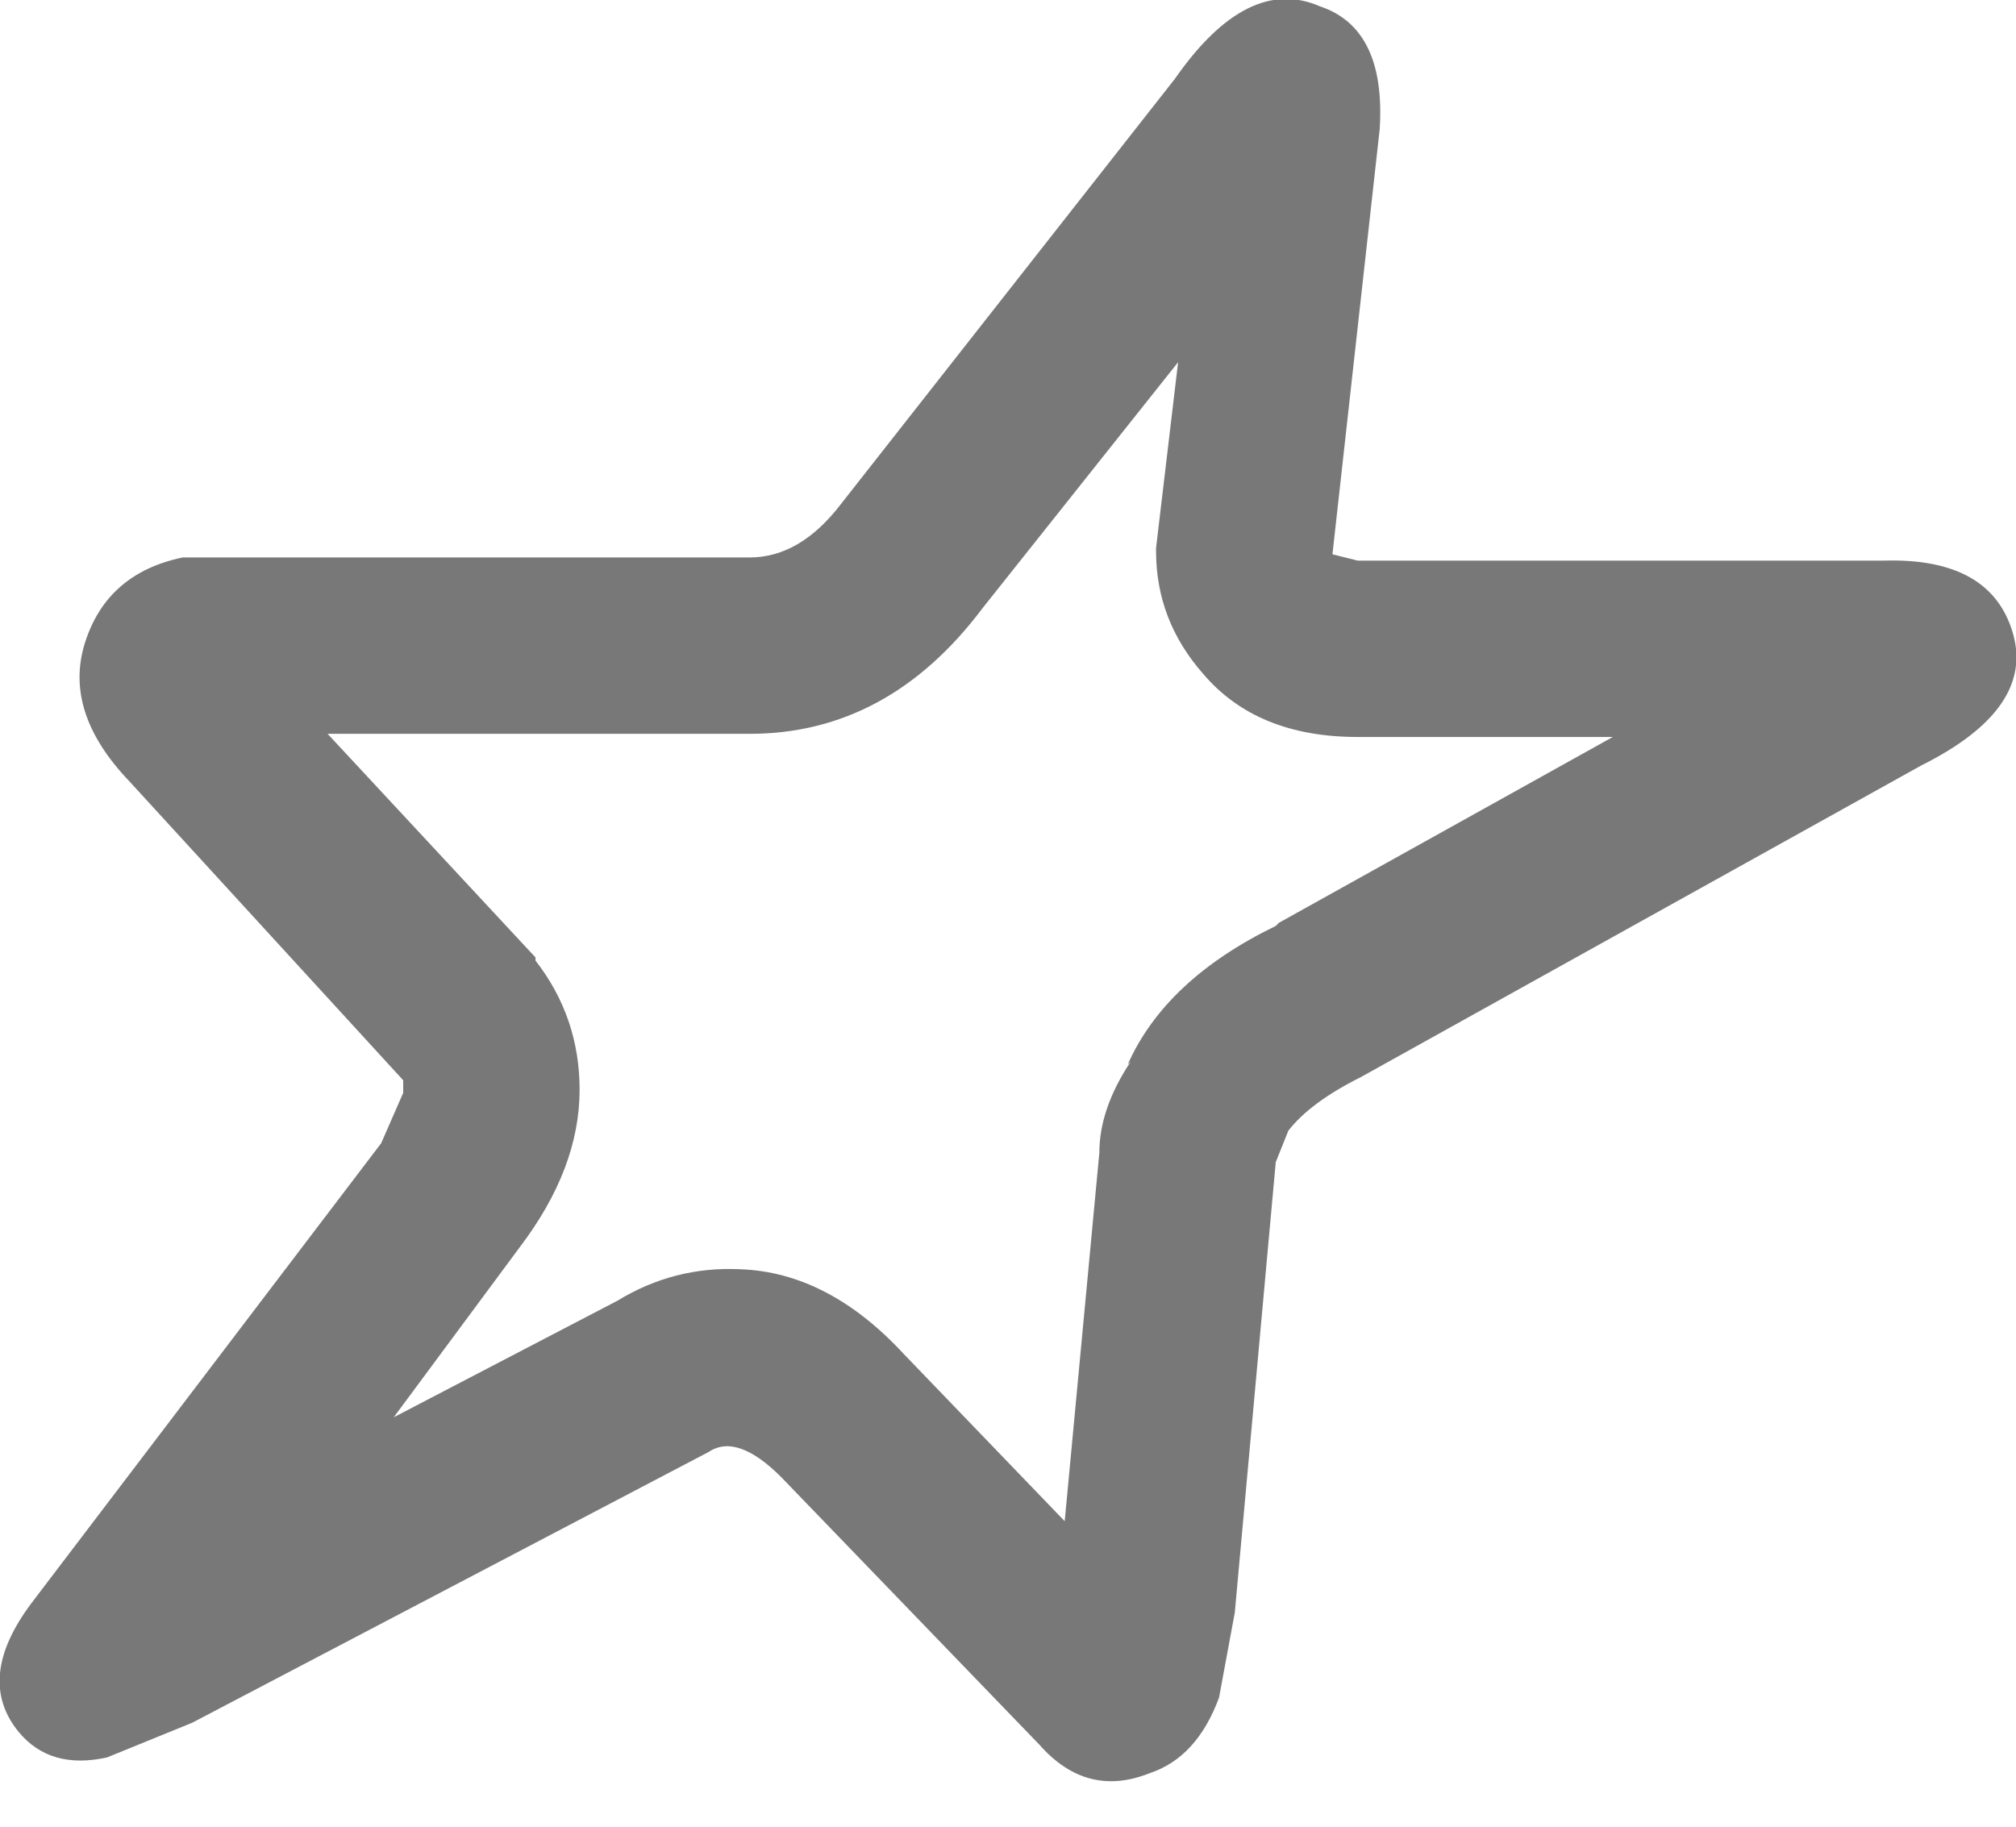 <?xml version="1.0" encoding="utf-8"?>
<svg version="1.1" id="Layer_1"
xmlns="http://www.w3.org/2000/svg"
xmlns:xlink="http://www.w3.org/1999/xlink"
xmlns:author="http://www.sothink.com"
width="32px" height="29px"
xml:space="preserve">
<g id="18" transform="matrix(1, 0, 0, 1, -0.4, -0.55)">
<path style="fill:#787878;fill-opacity:1" d="M21.95,12.25Q20.35 12.25 19.5 11.25Q18.75 10.4 18.75 9.3L18.75 9.25L19.1 6.3L16 10.2Q14.5 12.2 12.3 12.2L5.6 12.2L8.9 15.75L8.9 15.8Q9.6 16.7 9.6 17.85Q9.6 19.1 8.65 20.35L6.65 23.05L10.2 21.2Q11.1 20.65 12.15 20.7Q13.55 20.75 14.75 22.05L17.3 24.7L17.85 18.85Q17.85 18.15 18.35 17.4L18.3 17.45Q18.9 16.1 20.65 15.25L20.7 15.2L26 12.25L21.95 12.25M22.3,2.6L21.55 9.35L21.95 9.45L30.3 9.45Q32 9.4 32.35 10.6Q32.7 11.8 30.9 12.7L22 17.65Q21.2 18.05 20.85 18.5L20.65 19L20 26.15L19.75 27.5Q19.4 28.45 18.65 28.7Q17.65 29.1 16.9 28.25L12.8 24Q12.1 23.3 11.65 23.6L3.45 27.9L2.1 28.45Q1.2 28.65 0.7 28.05Q0 27.2 0.9 26L6.45 18.7L6.8 17.9L6.8 17.7L2.45 12.95Q1.4 11.85 1.75 10.75Q2.1 9.65 3.3 9.4L12.3 9.4Q13.1 9.4 13.75 8.55L19.05 1.8Q20.2 0.15 21.35 0.65Q22.4 1 22.3 2.6" />
</g>
</svg>
